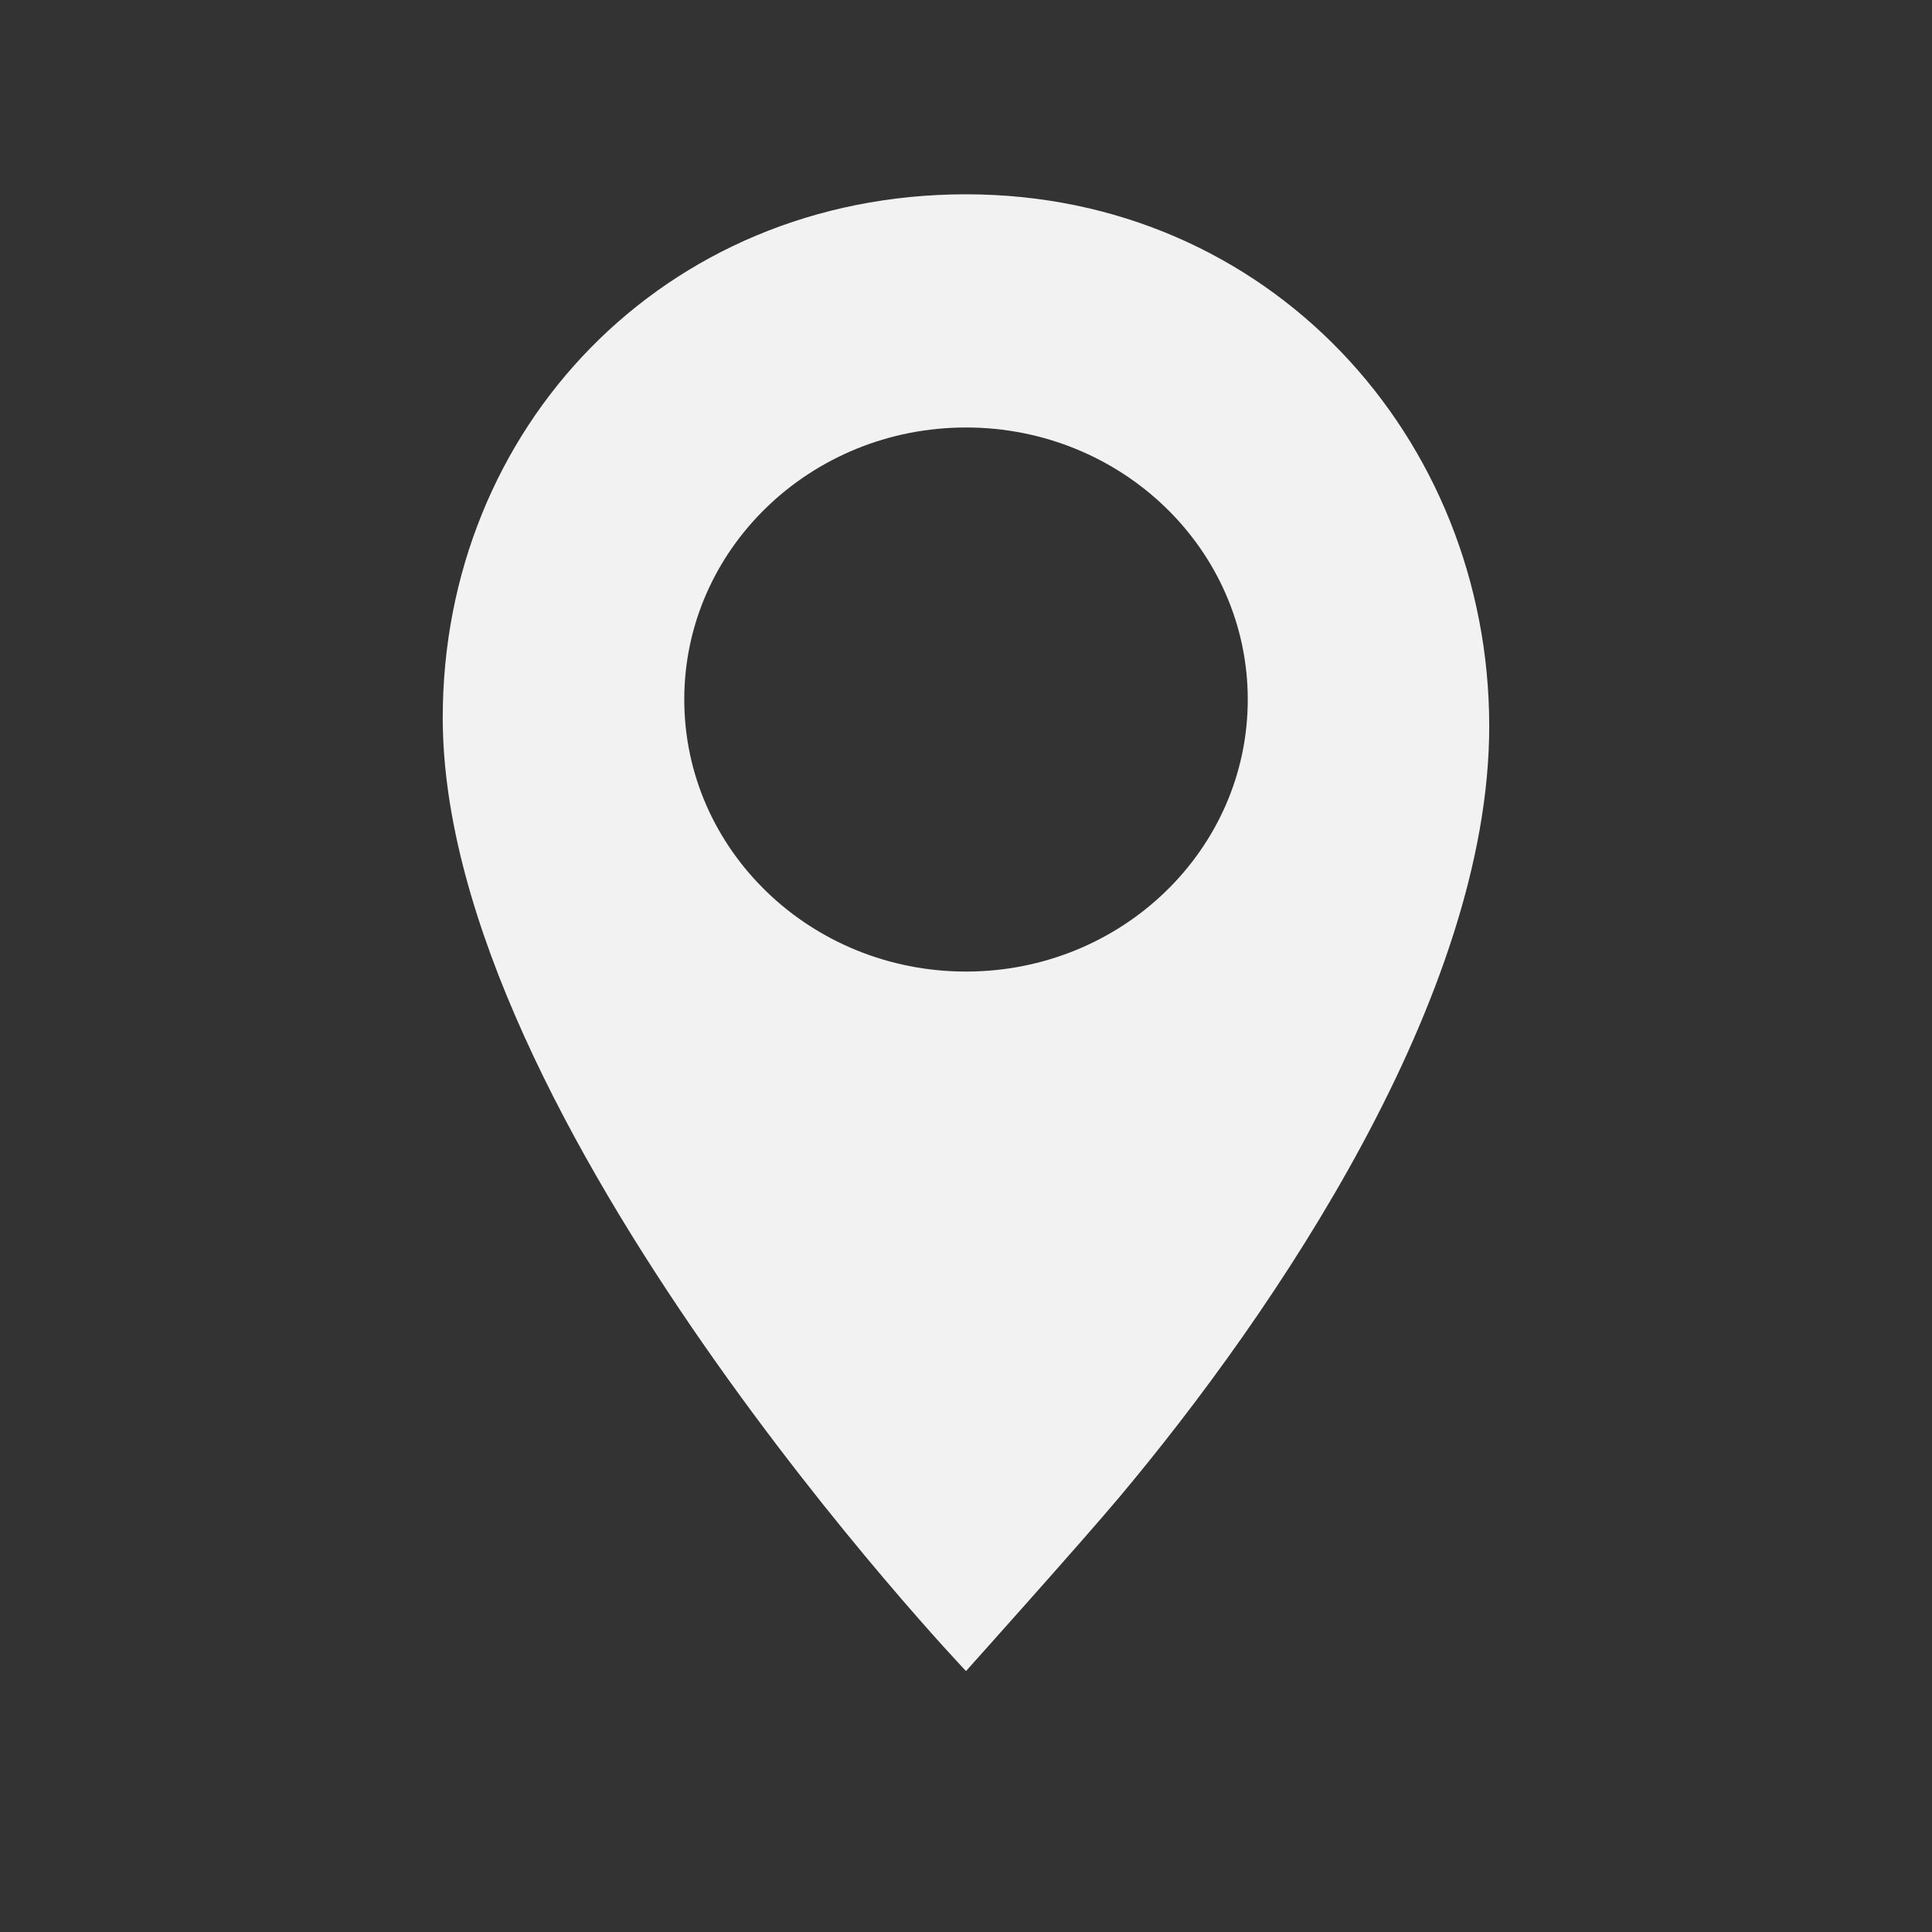 <svg width="112" height="112" viewBox="0 0 56 56" fill="none" xmlns="http://www.w3.org/2000/svg">
<rect x="0" y="0" width="56" height="56" fill="#333333" stroke="none"/>
<path fill-rule="evenodd" clip-rule="evenodd" d="M43.166 21.053C43.166 28.876 36.957 38.017 32.45 43.39C31.371 44.677 28 48.437 28 48.437C28 48.437 12.833 32.492 12.833 20.802C12.833 12.425 19.226 5.632 28 5.632C36.773 5.632 43.166 12.672 43.166 21.053ZM36.167 20.276C36.167 24.631 32.511 28.161 28.001 28.161C23.49 28.161 19.834 24.631 19.834 20.276C19.834 15.921 23.49 12.391 28.001 12.391C32.511 12.391 36.167 15.921 36.167 20.276Z" fill="#F2F2F2"/>
</svg>

